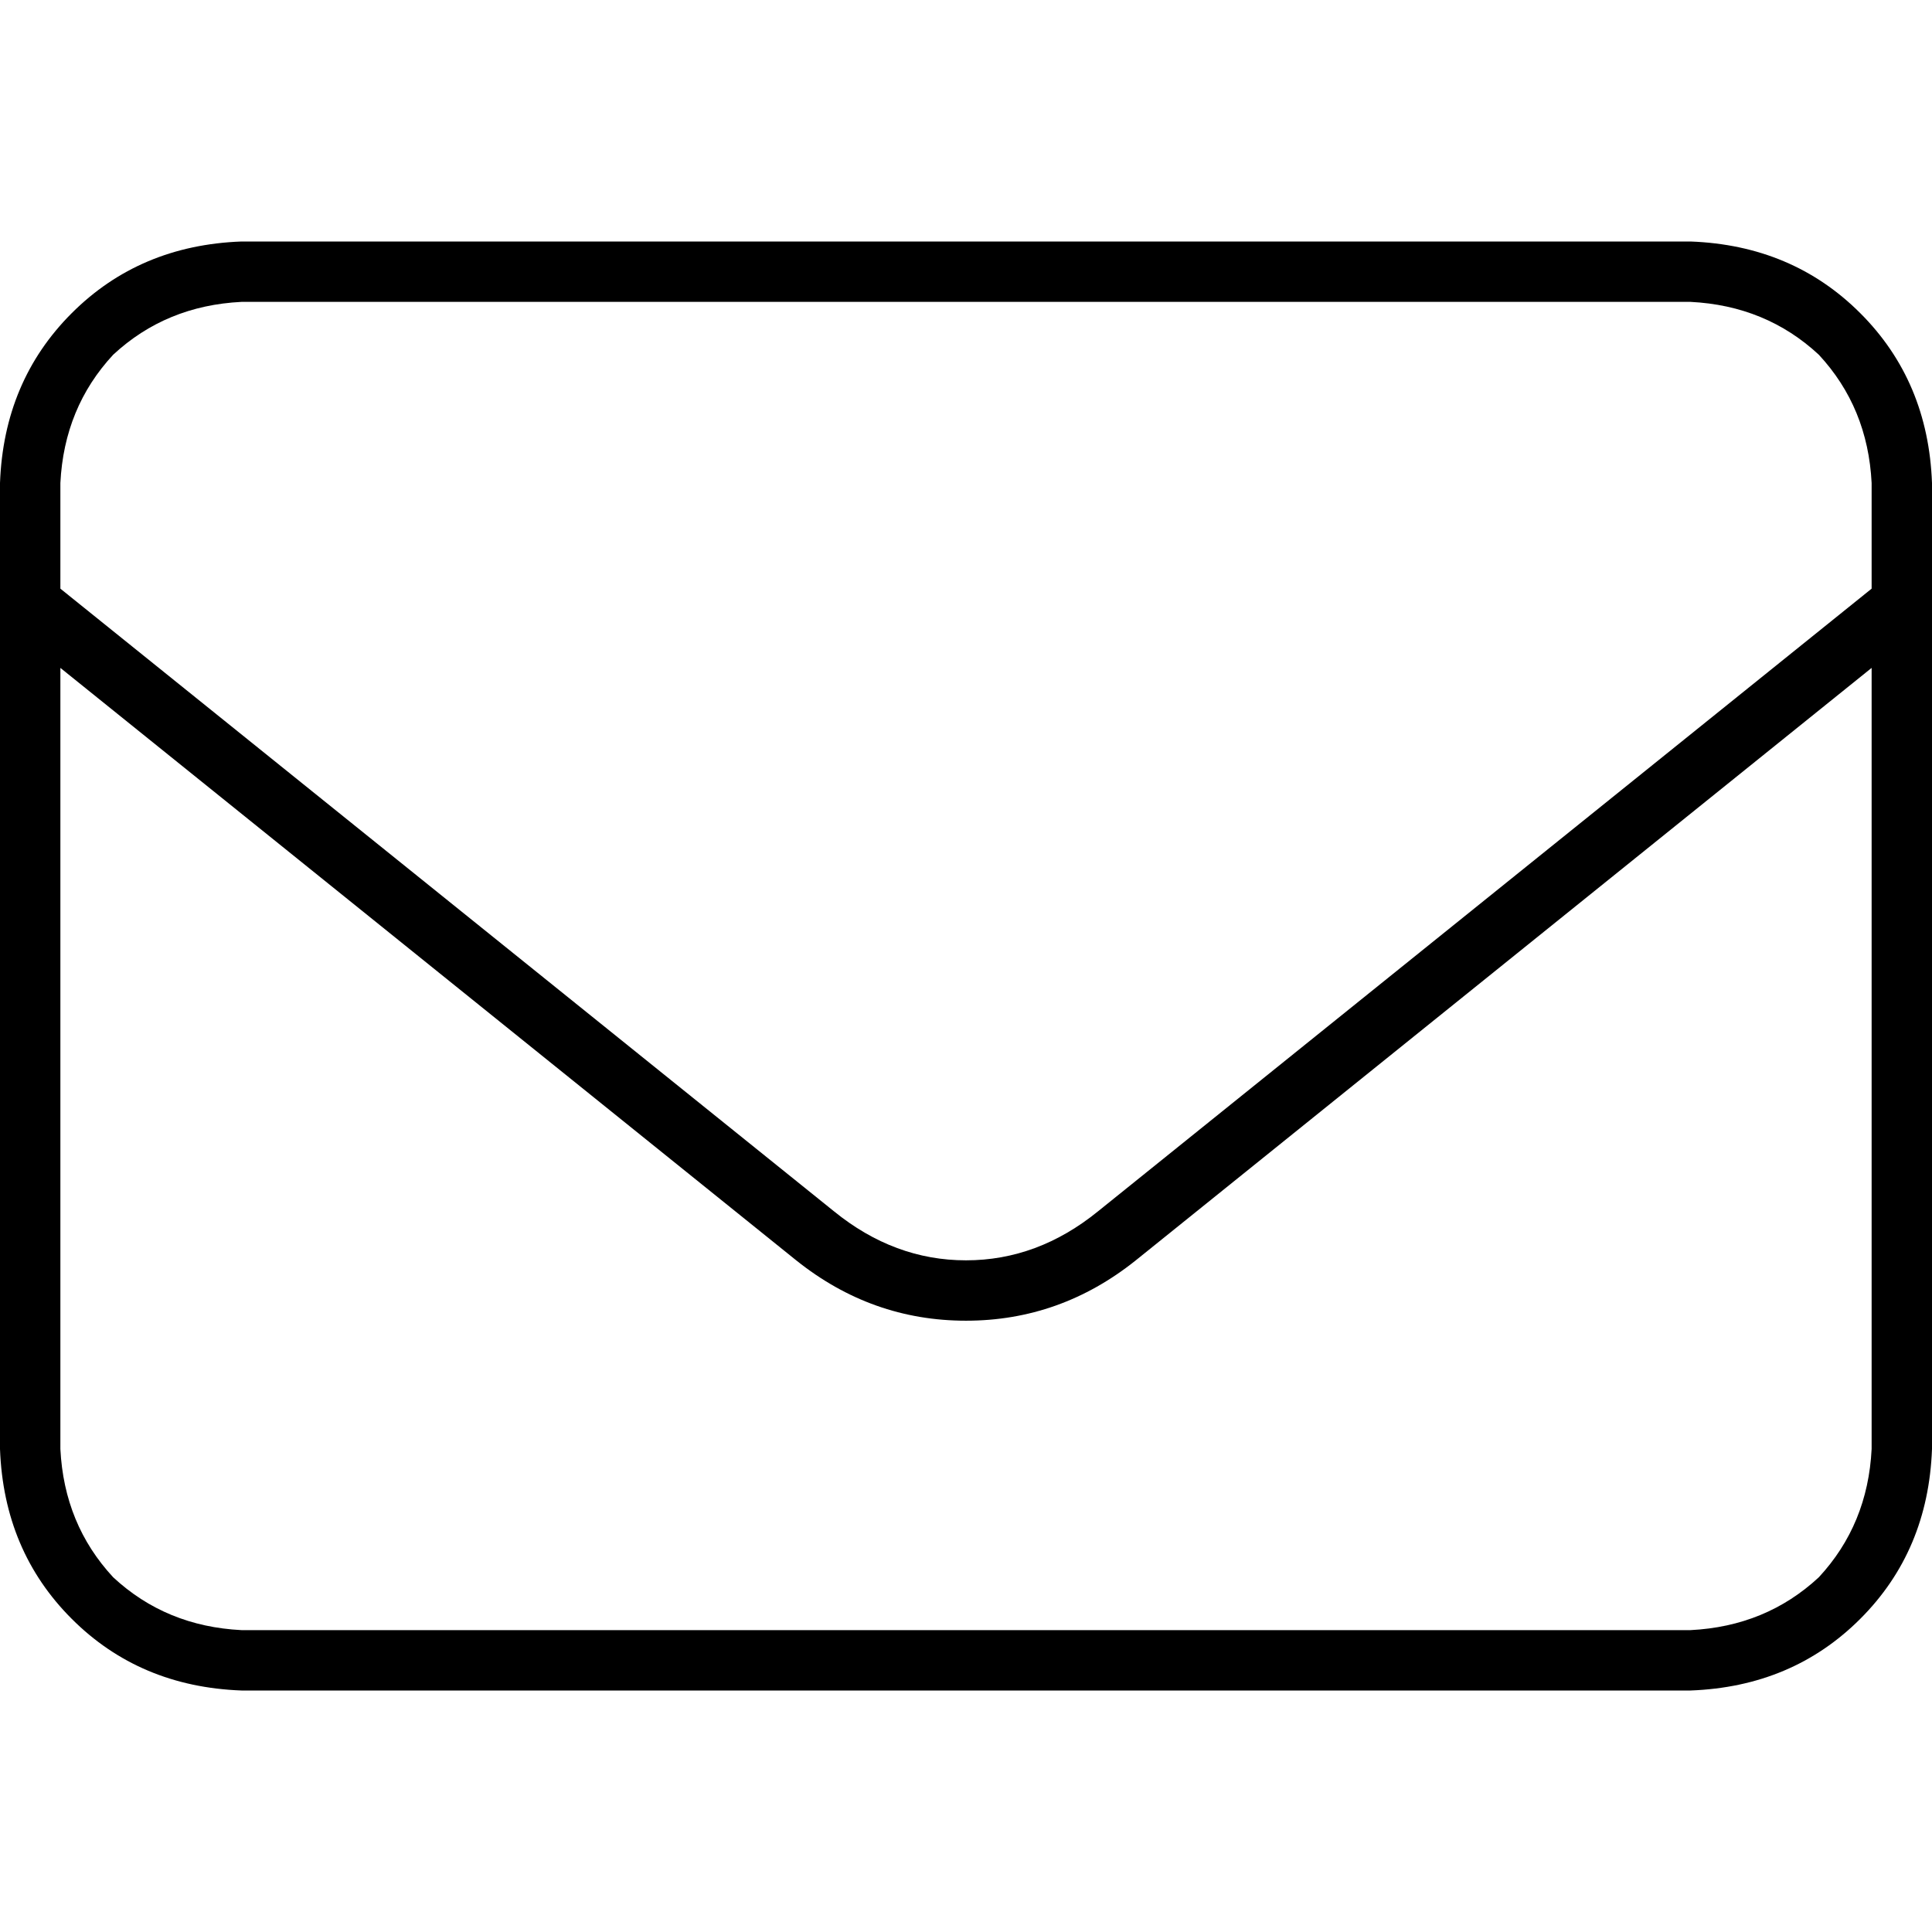 <svg xmlns="http://www.w3.org/2000/svg" viewBox="0 0 512 512">
  <path d="M 64 80 Q 44 81 30 94 L 30 94 L 30 94 Q 17 108 16 128 L 16 156 L 16 156 L 221 321 L 221 321 Q 237 334 256 334 Q 275 334 291 321 L 496 156 L 496 156 L 496 128 L 496 128 Q 495 108 482 94 Q 468 81 448 80 L 64 80 L 64 80 Z M 16 177 L 16 384 L 16 177 L 16 384 Q 17 404 30 418 Q 44 431 64 432 L 448 432 L 448 432 Q 468 431 482 418 Q 495 404 496 384 L 496 177 L 496 177 L 301 334 L 301 334 Q 281 350 256 350 Q 231 350 211 334 L 16 177 L 16 177 Z M 0 128 Q 1 101 19 83 L 19 83 L 19 83 Q 37 65 64 64 L 448 64 L 448 64 Q 475 65 493 83 Q 511 101 512 128 L 512 384 L 512 384 Q 511 411 493 429 Q 475 447 448 448 L 64 448 L 64 448 Q 37 447 19 429 Q 1 411 0 384 L 0 128 L 0 128 Z" />
</svg>